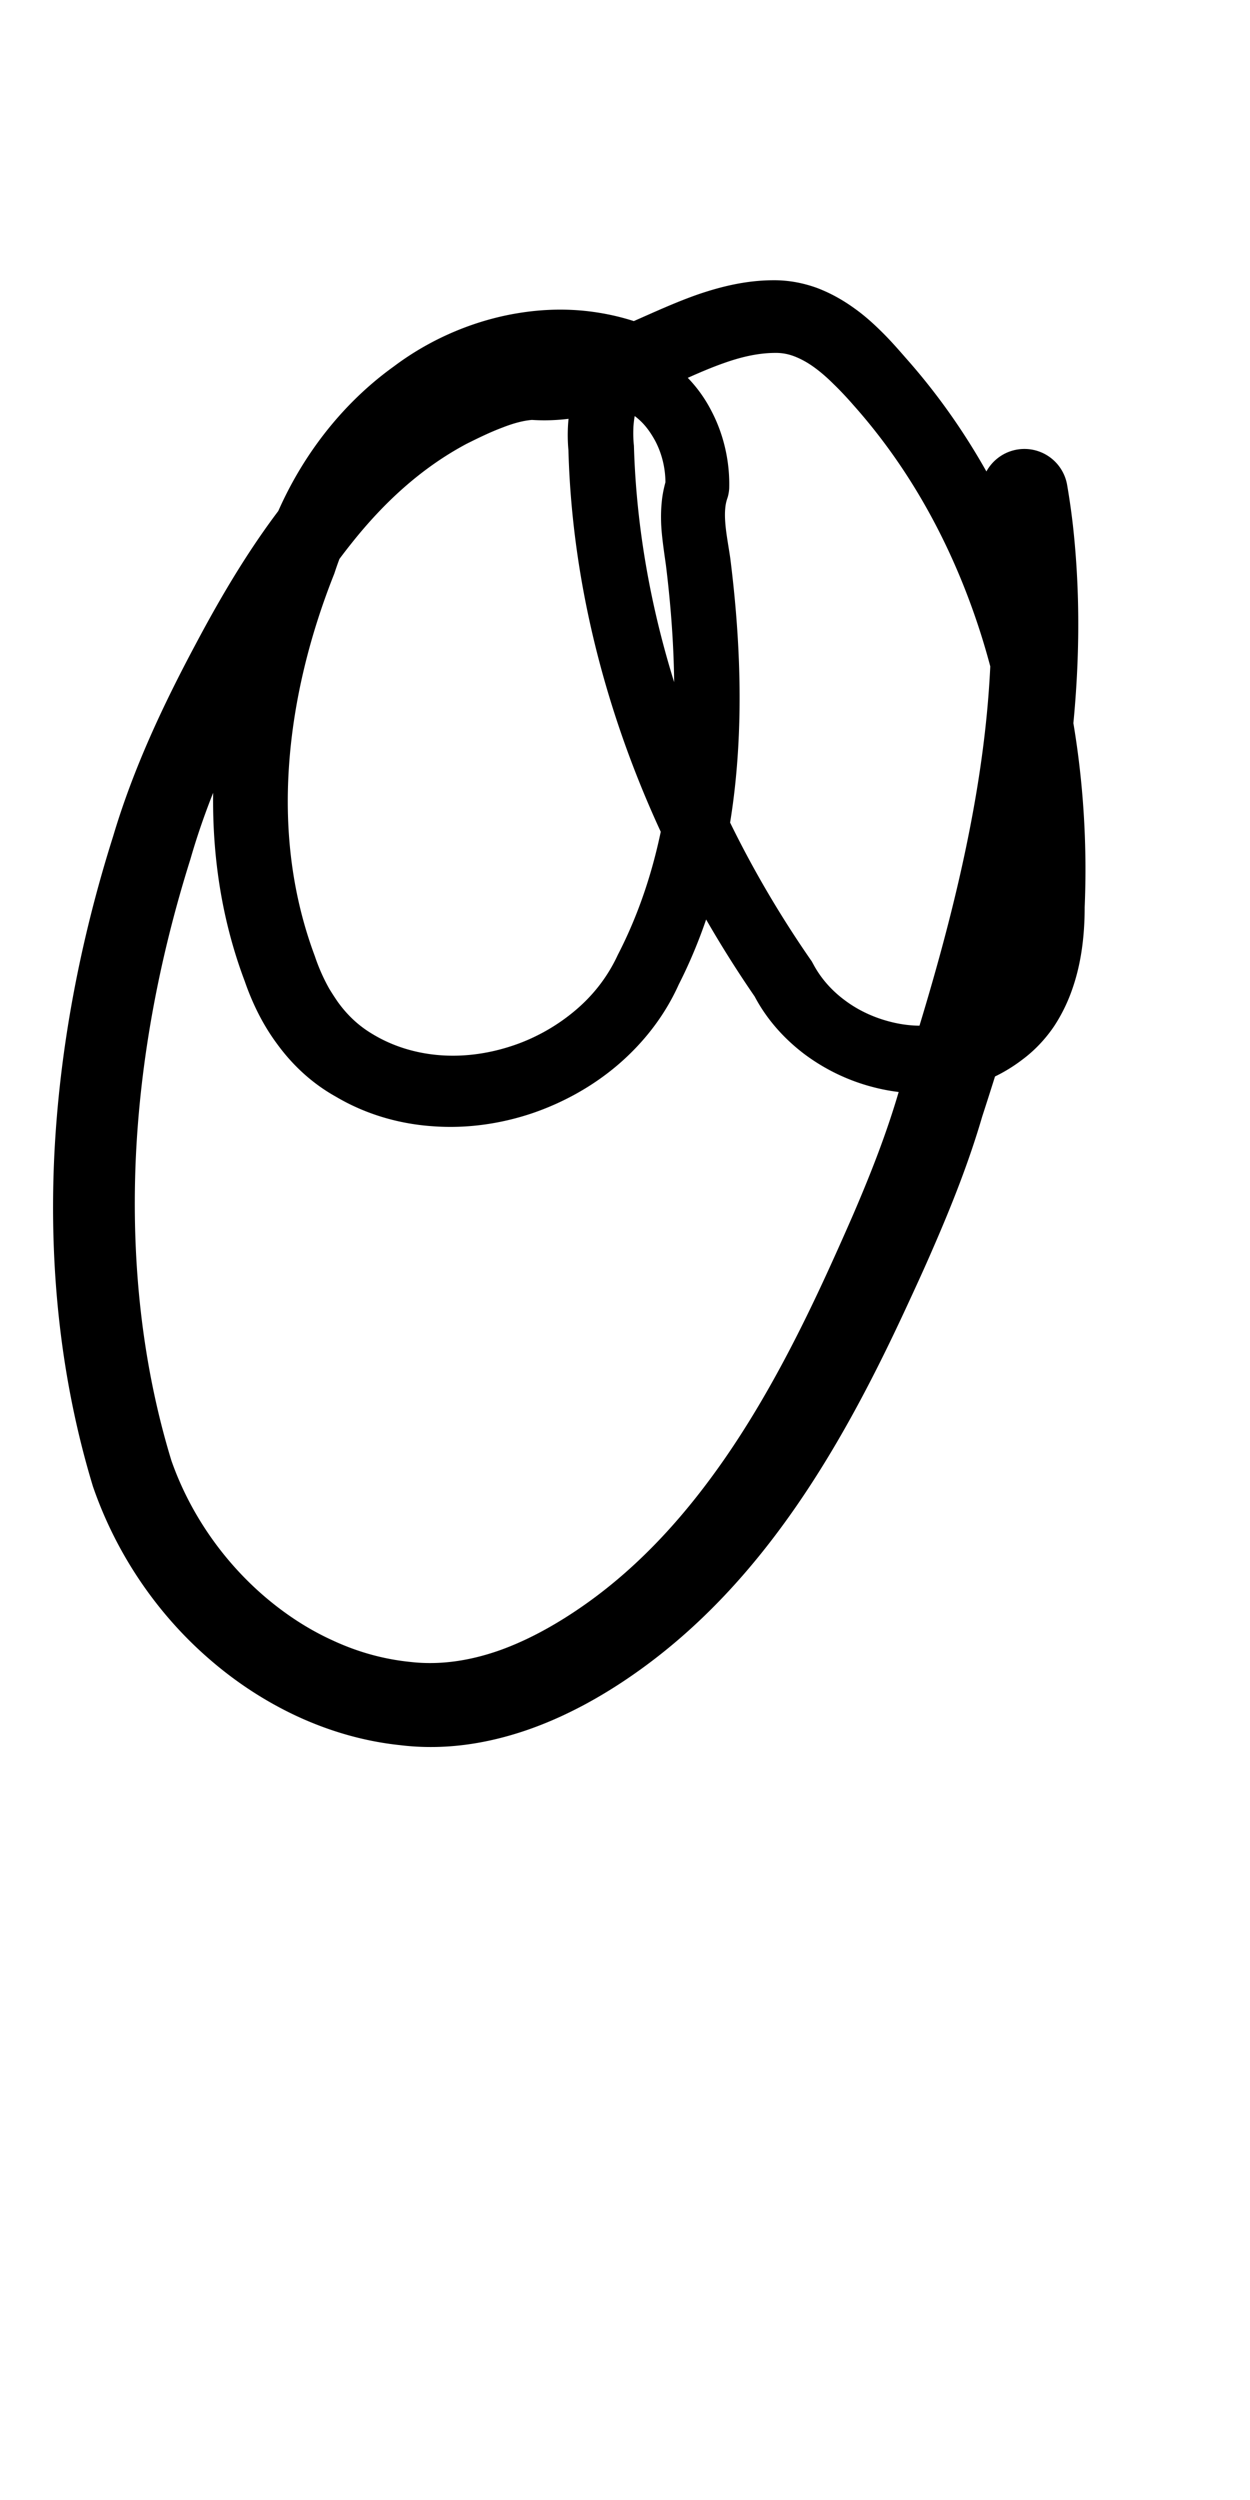 <?xml version="1.0" encoding="UTF-8" standalone="no"?>
<!-- Created with Inkscape (http://www.inkscape.org/) -->

<svg
   width="5mm"
   height="10mm"
   viewBox="0 0 5 10"
   version="1.1"
   id="svg1681"
   inkscape:version="1.2.1 (9c6d41e410, 2022-07-14)"
   sodipodi:docname="at_symbol_8.svg"
   inkscape:export-filename="..\..\..\..\Downloads\lower a diff canvas resize 3.0.png"
   inkscape:export-xdpi="96"
   inkscape:export-ydpi="96"
   xmlns:inkscape="http://www.inkscape.org/namespaces/inkscape"
   xmlns:sodipodi="http://sodipodi.sourceforge.net/DTD/sodipodi-0.dtd"
   xmlns="http://www.w3.org/2000/svg"
   xmlns:svg="http://www.w3.org/2000/svg"
   xmlns:rdf="http://www.w3.org/1999/02/22-rdf-syntax-ns#"
   xmlns:cc="http://creativecommons.org/ns#"
   xmlns:dc="http://purl.org/dc/elements/1.1/">
  <defs
     id="defs1675">
    <inkscape:path-effect
       effect="powerstroke"
       id="path-effect160"
       is_visible="true"
       lpeversion="1"
       offset_points="3.347,0.147 | 6.529,0.128 | 22.313,0.173"
       not_jump="true"
       sort_points="true"
       interpolator_type="CentripetalCatmullRom"
       interpolator_beta="0.75"
       start_linecap_type="round"
       linejoin_type="spiro"
       miter_limit="4"
       scale_width="1"
       end_linecap_type="round" />
    <inkscape:path-effect
       effect="simplify"
       id="path-effect158"
       is_visible="true"
       lpeversion="1"
       steps="1"
       threshold="0.004"
       smooth_angles="0"
       helper_size="0"
       simplify_individual_paths="false"
       simplify_just_coalesce="false"
       step="1" />
    <inkscape:path-effect
       effect="powerstroke"
       id="path-effect153"
       is_visible="true"
       lpeversion="1"
       offset_points="2.355,0.095 | 6.27,0.074 | 8.304,0.091 | 10.741,0.081 | 19.153,0.102"
       not_jump="true"
       sort_points="true"
       interpolator_type="CentripetalCatmullRom"
       interpolator_beta="0.75"
       start_linecap_type="round"
       linejoin_type="spiro"
       miter_limit="4"
       scale_width="1"
       end_linecap_type="round" />
    <inkscape:path-effect
       effect="simplify"
       id="path-effect151"
       is_visible="true"
       lpeversion="1"
       steps="1"
       threshold="0.004"
       smooth_angles="0"
       helper_size="0"
       simplify_individual_paths="false"
       simplify_just_coalesce="false"
       step="1" />
    <inkscape:path-effect
       effect="powerstroke"
       id="path-effect431"
       is_visible="true"
       lpeversion="1"
       offset_points="3.622,0.138 | 5.132,0.161"
       not_jump="true"
       sort_points="true"
       interpolator_type="CentripetalCatmullRom"
       interpolator_beta="0.75"
       start_linecap_type="round"
       linejoin_type="spiro"
       miter_limit="4"
       scale_width="1"
       end_linecap_type="round" />
    <inkscape:path-effect
       effect="simplify"
       id="path-effect429"
       is_visible="true"
       lpeversion="1"
       steps="1"
       threshold="0.004"
       smooth_angles="0"
       helper_size="0"
       simplify_individual_paths="false"
       simplify_just_coalesce="false"
       step="1" />
    <inkscape:path-effect
       effect="powerstroke"
       id="path-effect502"
       is_visible="true"
       lpeversion="1"
       offset_points="3.009,0.216 | 7.36,0.176 | 9.416,0.202"
       not_jump="true"
       sort_points="true"
       interpolator_type="CentripetalCatmullRom"
       interpolator_beta="0.75"
       start_linecap_type="round"
       linejoin_type="spiro"
       miter_limit="4"
       scale_width="1"
       end_linecap_type="round" />
    <inkscape:path-effect
       effect="simplify"
       id="path-effect500"
       is_visible="true"
       lpeversion="1"
       steps="1"
       threshold="0.004"
       smooth_angles="0"
       helper_size="0"
       simplify_individual_paths="false"
       simplify_just_coalesce="false"
       step="1" />
    <inkscape:path-effect
       effect="powerstroke"
       id="path-effect241"
       is_visible="true"
       lpeversion="1"
       offset_points="2.688,0.341"
       not_jump="true"
       sort_points="true"
       interpolator_type="CentripetalCatmullRom"
       interpolator_beta="0.75"
       start_linecap_type="round"
       linejoin_type="spiro"
       miter_limit="4"
       scale_width="1"
       end_linecap_type="round" />
    <inkscape:path-effect
       effect="simplify"
       id="path-effect239"
       is_visible="true"
       lpeversion="1"
       steps="1"
       threshold="0.003"
       smooth_angles="0"
       helper_size="0"
       simplify_individual_paths="false"
       simplify_just_coalesce="false"
       step="1" />
    <inkscape:path-effect
       effect="powerstroke"
       id="path-effect234"
       is_visible="true"
       lpeversion="1"
       offset_points="2.136,0.075"
       not_jump="true"
       sort_points="true"
       interpolator_type="CentripetalCatmullRom"
       interpolator_beta="0.75"
       start_linecap_type="round"
       linejoin_type="spiro"
       miter_limit="4"
       scale_width="1"
       end_linecap_type="round" />
    <inkscape:path-effect
       effect="simplify"
       id="path-effect232"
       is_visible="true"
       lpeversion="1"
       steps="1"
       threshold="0.003"
       smooth_angles="0"
       helper_size="0"
       simplify_individual_paths="false"
       simplify_just_coalesce="false"
       step="1" />
    <inkscape:path-effect
       effect="powerstroke"
       id="path-effect227"
       is_visible="true"
       lpeversion="1"
       offset_points="2.187,0.075"
       not_jump="true"
       sort_points="true"
       interpolator_type="CentripetalCatmullRom"
       interpolator_beta="0.75"
       start_linecap_type="round"
       linejoin_type="spiro"
       miter_limit="4"
       scale_width="1"
       end_linecap_type="round" />
    <inkscape:path-effect
       effect="simplify"
       id="path-effect225"
       is_visible="true"
       lpeversion="1"
       steps="1"
       threshold="0.003"
       smooth_angles="0"
       helper_size="0"
       simplify_individual_paths="false"
       simplify_just_coalesce="false"
       step="1" />
    <inkscape:path-effect
       effect="powerstroke"
       id="path-effect166"
       is_visible="true"
       lpeversion="1"
       offset_points="1.964,0.075"
       not_jump="true"
       sort_points="true"
       interpolator_type="CentripetalCatmullRom"
       interpolator_beta="0.75"
       start_linecap_type="round"
       linejoin_type="spiro"
       miter_limit="4"
       scale_width="1"
       end_linecap_type="round" />
    <inkscape:path-effect
       effect="simplify"
       id="path-effect164"
       is_visible="true"
       lpeversion="1"
       steps="1"
       threshold="0.003"
       smooth_angles="0"
       helper_size="0"
       simplify_individual_paths="false"
       simplify_just_coalesce="false"
       step="1" />
    <inkscape:path-effect
       effect="powerstroke"
       id="path-effect159"
       is_visible="true"
       lpeversion="1"
       offset_points="2.261,0.075"
       not_jump="true"
       sort_points="true"
       interpolator_type="CentripetalCatmullRom"
       interpolator_beta="0.75"
       start_linecap_type="round"
       linejoin_type="spiro"
       miter_limit="4"
       scale_width="1"
       end_linecap_type="round" />
    <inkscape:path-effect
       effect="simplify"
       id="path-effect157"
       is_visible="true"
       lpeversion="1"
       steps="1"
       threshold="0.003"
       smooth_angles="0"
       helper_size="0"
       simplify_individual_paths="false"
       simplify_just_coalesce="false"
       step="1" />
    <inkscape:path-effect
       effect="powerstroke"
       id="path-effect152"
       is_visible="true"
       lpeversion="1"
       offset_points="2.827,0.075"
       not_jump="true"
       sort_points="true"
       interpolator_type="CentripetalCatmullRom"
       interpolator_beta="0.75"
       start_linecap_type="round"
       linejoin_type="spiro"
       miter_limit="4"
       scale_width="1"
       end_linecap_type="round" />
    <inkscape:path-effect
       effect="simplify"
       id="path-effect150"
       is_visible="true"
       lpeversion="1"
       steps="1"
       threshold="0.003"
       smooth_angles="0"
       helper_size="0"
       simplify_individual_paths="false"
       simplify_just_coalesce="false"
       step="1" />
    <inkscape:path-effect
       effect="powerstroke"
       id="path-effect145"
       is_visible="true"
       lpeversion="1"
       offset_points="3.837,0.075"
       not_jump="true"
       sort_points="true"
       interpolator_type="CentripetalCatmullRom"
       interpolator_beta="0.75"
       start_linecap_type="round"
       linejoin_type="spiro"
       miter_limit="4"
       scale_width="1"
       end_linecap_type="round" />
    <inkscape:path-effect
       effect="simplify"
       id="path-effect143"
       is_visible="true"
       lpeversion="1"
       steps="1"
       threshold="0.003"
       smooth_angles="0"
       helper_size="0"
       simplify_individual_paths="false"
       simplify_just_coalesce="false"
       step="1" />
    <inkscape:path-effect
       effect="powerstroke"
       id="path-effect138"
       is_visible="true"
       lpeversion="1"
       offset_points="2.688,0.075"
       not_jump="true"
       sort_points="true"
       interpolator_type="CentripetalCatmullRom"
       interpolator_beta="0.75"
       start_linecap_type="round"
       linejoin_type="spiro"
       miter_limit="4"
       scale_width="1"
       end_linecap_type="round" />
    <inkscape:path-effect
       effect="simplify"
       id="path-effect136"
       is_visible="true"
       lpeversion="1"
       steps="1"
       threshold="0.003"
       smooth_angles="0"
       helper_size="0"
       simplify_individual_paths="false"
       simplify_just_coalesce="false"
       step="1" />
    <inkscape:path-effect
       effect="powerstroke"
       id="path-effect131"
       is_visible="true"
       lpeversion="1"
       offset_points="1.994,0.075"
       not_jump="true"
       sort_points="true"
       interpolator_type="CentripetalCatmullRom"
       interpolator_beta="0.75"
       start_linecap_type="round"
       linejoin_type="spiro"
       miter_limit="4"
       scale_width="1"
       end_linecap_type="round" />
    <inkscape:path-effect
       effect="simplify"
       id="path-effect129"
       is_visible="true"
       lpeversion="1"
       steps="1"
       threshold="0.003"
       smooth_angles="0"
       helper_size="0"
       simplify_individual_paths="false"
       simplify_just_coalesce="false"
       step="1" />
  </defs>
  <sodipodi:namedview
     id="base"
     pagecolor="#ffffff"
     bordercolor="#666666"
     borderopacity="1.0"
     inkscape:pageopacity="0.0"
     inkscape:pageshadow="2"
     inkscape:zoom="7.919596"
     inkscape:cx="-5.1770318"
     inkscape:cy="20.834396"
     inkscape:document-units="mm"
     inkscape:current-layer="layer1"
     showgrid="false"
     fit-margin-top="0"
     fit-margin-left="0"
     fit-margin-right="0"
     fit-margin-bottom="0"
     inkscape:window-width="1920"
     inkscape:window-height="974"
     inkscape:window-x="-11"
     inkscape:window-y="2869"
     inkscape:window-maximized="1"
     showguides="true"
     inkscape:guide-bbox="true"
     inkscape:snap-bbox="true"
     inkscape:bbox-nodes="true"
     inkscape:snap-nodes="false"
     inkscape:snap-others="false"
     inkscape:snap-page="true"
     inkscape:snap-grids="false"
     inkscape:snap-to-guides="false"
     inkscape:snap-global="false"
     inkscape:pagecheckerboard="0"
     inkscape:showpageshadow="2"
     inkscape:deskcolor="#d1d1d1">
    <sodipodi:guide
       position="-6.181,9.499"
       orientation="0,1"
       id="guide816"
       inkscape:locked="false" />
    <sodipodi:guide
       position="-4.41,10.647"
       orientation="0,1"
       id="guide818"
       inkscape:locked="false" />
    <sodipodi:guide
       position="2.76,11.096"
       orientation="1,0"
       id="guide820"
       inkscape:locked="false" />
    <sodipodi:guide
       position="3.657,10.942"
       orientation="1,0"
       id="guide822"
       inkscape:locked="false" />
    <sodipodi:guide
       position="-0.052,9.749"
       orientation="1,0"
       id="guide1853"
       inkscape:locked="false" />
    <sodipodi:guide
       position="-2.372,3.018"
       orientation="0,1"
       id="guide1855"
       inkscape:locked="false" />
  </sodipodi:namedview>
  <g
     inkscape:label="Layer 1"
     inkscape:groupmode="layer"
     id="layer1"
     transform="translate(17.028,-147.229)">
    <path
       d="m -14.401,148.549 c -0.072,-0.033 -0.164,-0.062 -0.274,-0.075 -0.085,-0.01 -0.178,-0.009 -0.277,0.007 -0.164,0.026 -0.343,0.095 -0.501,0.214 -0.234,0.168 -0.421,0.424 -0.519,0.728 -0.105,0.262 -0.177,0.553 -0.198,0.847 -0.021,0.306 0.016,0.606 0.121,0.884 0.021,0.061 0.049,0.124 0.083,0.181 0.016,0.027 0.033,0.052 0.051,0.076 0.063,0.085 0.141,0.155 0.231,0.205 0.12,0.071 0.254,0.109 0.387,0.118 0.134,0.01 0.269,-0.009 0.395,-0.051 0.124,-0.042 0.243,-0.107 0.346,-0.195 0.099,-0.085 0.185,-0.192 0.243,-0.321 0.127,-0.25 0.202,-0.534 0.23,-0.843 0.025,-0.273 0.014,-0.561 -0.024,-0.863 -0.008,-0.054 -0.017,-0.1 -0.02,-0.143 -1.75e-4,-0.002 -3.33e-4,-0.005 -4.72e-4,-0.007 -0.001,-0.016 -0.001,-0.032 2.6e-4,-0.046 0.001,-0.015 0.004,-0.03 0.009,-0.044 0.004,-0.012 0.006,-0.025 0.007,-0.037 0.003,-0.099 -0.018,-0.21 -0.071,-0.311 -0.024,-0.047 -0.056,-0.093 -0.096,-0.134 -0.038,-0.039 -0.084,-0.075 -0.139,-0.101 -0.007,-0.004 -0.015,-0.006 -0.023,-0.008 -0.032,-0.008 -0.065,-0.012 -0.1,-0.007 -0.034,0.005 -0.066,0.017 -0.094,0.036 -0.027,0.018 -0.047,0.041 -0.062,0.064 -0.015,0.022 -0.026,0.046 -0.034,0.068 -0.015,0.043 -0.022,0.089 -0.025,0.129 -0.003,0.04 -0.002,0.078 8.9e-4,0.109 0.02,0.751 0.285,1.517 0.745,2.186 0.048,0.091 0.117,0.168 0.197,0.229 0.081,0.061 0.175,0.107 0.275,0.133 0.098,0.026 0.203,0.033 0.306,0.016 0.102,-0.017 0.203,-0.057 0.292,-0.125 0.05,-0.037 0.093,-0.083 0.127,-0.133 0.033,-0.05 0.058,-0.103 0.076,-0.157 0.036,-0.106 0.047,-0.218 0.047,-0.32 0.016,-0.38 -0.028,-0.778 -0.144,-1.158 -0.115,-0.375 -0.3,-0.732 -0.568,-1.035 -0.028,-0.032 -0.059,-0.068 -0.094,-0.103 -0.035,-0.035 -0.073,-0.07 -0.117,-0.101 -0.043,-0.031 -0.092,-0.059 -0.147,-0.08 -0.055,-0.02 -0.115,-0.032 -0.18,-0.031 -0.106,0.001 -0.203,0.025 -0.292,0.055 -0.087,0.03 -0.172,0.069 -0.247,0.102 -0.078,0.035 -0.147,0.064 -0.216,0.083 -0.068,0.019 -0.132,0.027 -0.196,0.021 -0.008,-7.5e-4 -0.015,-7.6e-4 -0.023,-3.4e-4 -0.078,0.004 -0.15,0.024 -0.214,0.047 -0.064,0.023 -0.124,0.052 -0.176,0.076 -0.232,0.122 -0.413,0.291 -0.563,0.477 -0.151,0.188 -0.274,0.397 -0.379,0.595 -0.132,0.247 -0.25,0.499 -0.33,0.768 -0.132,0.417 -0.216,0.854 -0.236,1.288 -0.02,0.448 0.027,0.891 0.155,1.313 0.094,0.273 0.259,0.512 0.466,0.691 0.107,0.093 0.225,0.17 0.352,0.229 0.13,0.06 0.268,0.1 0.411,0.115 0.18,0.022 0.35,-0.007 0.503,-0.059 0.161,-0.055 0.307,-0.138 0.429,-0.223 0.276,-0.192 0.486,-0.433 0.652,-0.673 0.184,-0.266 0.328,-0.553 0.441,-0.797 0.038,-0.082 0.072,-0.156 0.104,-0.23 0.079,-0.181 0.147,-0.354 0.199,-0.532 0.127,-0.391 0.236,-0.768 0.305,-1.149 0.078,-0.427 0.101,-0.828 0.058,-1.216 -0.008,-0.07 -0.017,-0.126 -0.023,-0.161 a 0.173,0.173 90 0 0 -0.342,0.057 c 0.005,0.03 0.012,0.08 0.019,0.143 0.039,0.347 0.019,0.713 -0.055,1.114 -0.066,0.359 -0.169,0.72 -0.295,1.11 -0.048,0.164 -0.109,0.322 -0.184,0.496 -0.031,0.071 -0.063,0.143 -0.1,0.224 -0.109,0.238 -0.243,0.504 -0.41,0.746 -0.15,0.217 -0.332,0.426 -0.564,0.589 -0.104,0.073 -0.221,0.14 -0.343,0.183 -0.115,0.04 -0.234,0.059 -0.354,0.045 -0.108,-0.011 -0.211,-0.04 -0.31,-0.086 -0.097,-0.044 -0.189,-0.104 -0.274,-0.177 -0.165,-0.142 -0.297,-0.331 -0.371,-0.542 -0.115,-0.376 -0.16,-0.782 -0.143,-1.197 0.017,-0.403 0.094,-0.812 0.219,-1.209 0.07,-0.244 0.175,-0.475 0.301,-0.716 0.1,-0.192 0.211,-0.382 0.343,-0.547 0.13,-0.164 0.28,-0.302 0.46,-0.398 0.048,-0.024 0.095,-0.047 0.143,-0.065 0.043,-0.017 0.083,-0.028 0.119,-0.031 0.105,0.007 0.201,-0.009 0.29,-0.034 0.091,-0.026 0.178,-0.064 0.255,-0.099 0.08,-0.036 0.151,-0.069 0.222,-0.094 0.07,-0.025 0.136,-0.04 0.201,-0.041 0.027,-7.9e-4 0.052,0.003 0.077,0.012 0.025,0.009 0.052,0.023 0.079,0.042 0.027,0.019 0.055,0.043 0.082,0.07 0.028,0.027 0.055,0.056 0.082,0.087 0.239,0.269 0.407,0.589 0.513,0.93 0.107,0.346 0.149,0.713 0.135,1.07 8.12e-4,0.089 -0.008,0.17 -0.03,0.239 -0.011,0.034 -0.025,0.065 -0.043,0.091 -0.017,0.026 -0.038,0.049 -0.064,0.069 -0.052,0.04 -0.11,0.064 -0.172,0.075 -0.063,0.011 -0.13,0.007 -0.195,-0.01 -0.066,-0.017 -0.128,-0.046 -0.181,-0.086 -0.054,-0.04 -0.097,-0.09 -0.126,-0.145 -0.003,-0.005 -0.005,-0.01 -0.009,-0.015 -0.438,-0.632 -0.688,-1.352 -0.708,-2.058 -0.003,-0.027 -0.003,-0.052 -0.002,-0.076 0.002,-0.026 0.005,-0.047 0.01,-0.061 0.002,-0.007 0.004,-0.01 0.005,-0.011 3.34e-4,-6.3e-4 -0.002,0.002 -0.006,0.006 -0.006,0.004 -0.012,0.006 -0.018,0.007 -0.005,6.9e-4 -0.007,-5.1e-4 -0.002,7.3e-4 l -0.023,-0.008 c 0.025,0.012 0.047,0.028 0.067,0.048 0.021,0.021 0.038,0.046 0.053,0.073 0.029,0.054 0.042,0.114 0.042,0.168 -0.008,0.029 -0.013,0.057 -0.015,0.082 -0.003,0.03 -0.003,0.059 -0.002,0.085 1.81e-4,0.004 3.85e-4,0.007 6.1e-4,0.011 0.003,0.052 0.015,0.127 0.019,0.158 0.035,0.287 0.043,0.555 0.018,0.804 -0.028,0.281 -0.098,0.531 -0.211,0.75 -0.043,0.093 -0.104,0.168 -0.177,0.228 -0.075,0.062 -0.163,0.11 -0.255,0.139 -0.094,0.03 -0.191,0.042 -0.285,0.034 -0.093,-0.008 -0.183,-0.035 -0.264,-0.084 -0.054,-0.032 -0.1,-0.074 -0.14,-0.13 -0.011,-0.016 -0.022,-0.033 -0.033,-0.051 -0.022,-0.039 -0.042,-0.083 -0.058,-0.131 -0.089,-0.238 -0.122,-0.495 -0.103,-0.764 0.018,-0.259 0.083,-0.52 0.181,-0.766 0.083,-0.256 0.232,-0.458 0.414,-0.59 0.12,-0.091 0.252,-0.141 0.372,-0.161 0.072,-0.012 0.138,-0.012 0.197,-0.005 0.076,0.009 0.138,0.029 0.186,0.051 a 0.147,0.147 90 0 0 0.121,-0.269 z"
       id="path-1"
       inkscape:path-effect="#path-effect158;#path-effect160"
       inkscape:original-d="m -14.461952,148.68297 c -0.569686,-0.24409 -1.176139,0.20205 -1.351561,0.74392 -0.241554,0.57593 -0.316367,1.28391 -0.01653,1.85032 0.315434,0.48654 1.067224,0.37624 1.34911,-0.0861 0.330892,-0.56812 0.318585,-1.27675 0.21818,-1.90925 0.147357,-0.35456 -0.415099,-0.88094 -0.356625,-0.22201 0.02491,0.74306 0.305397,1.47643 0.725858,2.08523 0.253298,0.46115 1.001619,0.43671 1.057351,-0.14733 0.07131,-0.85038 -0.175407,-1.78711 -0.813146,-2.3858 -0.401294,-0.35231 -0.830656,0.21286 -1.274634,0.14487 -0.718581,0.15935 -1.081802,0.89453 -1.368603,1.50167 -0.352359,0.88871 -0.487793,1.91125 -0.216116,2.83928 0.198875,0.63265 0.900378,1.14273 1.567648,0.8818 0.843144,-0.34856 1.244957,-1.25557 1.578903,-2.0442 0.292365,-0.86694 0.584225,-1.81277 0.431751,-2.7358"
       style="fill:#000000;fill-rule:nonzero;stroke:none;stroke-width:1.54" />
  </g>
</svg>
